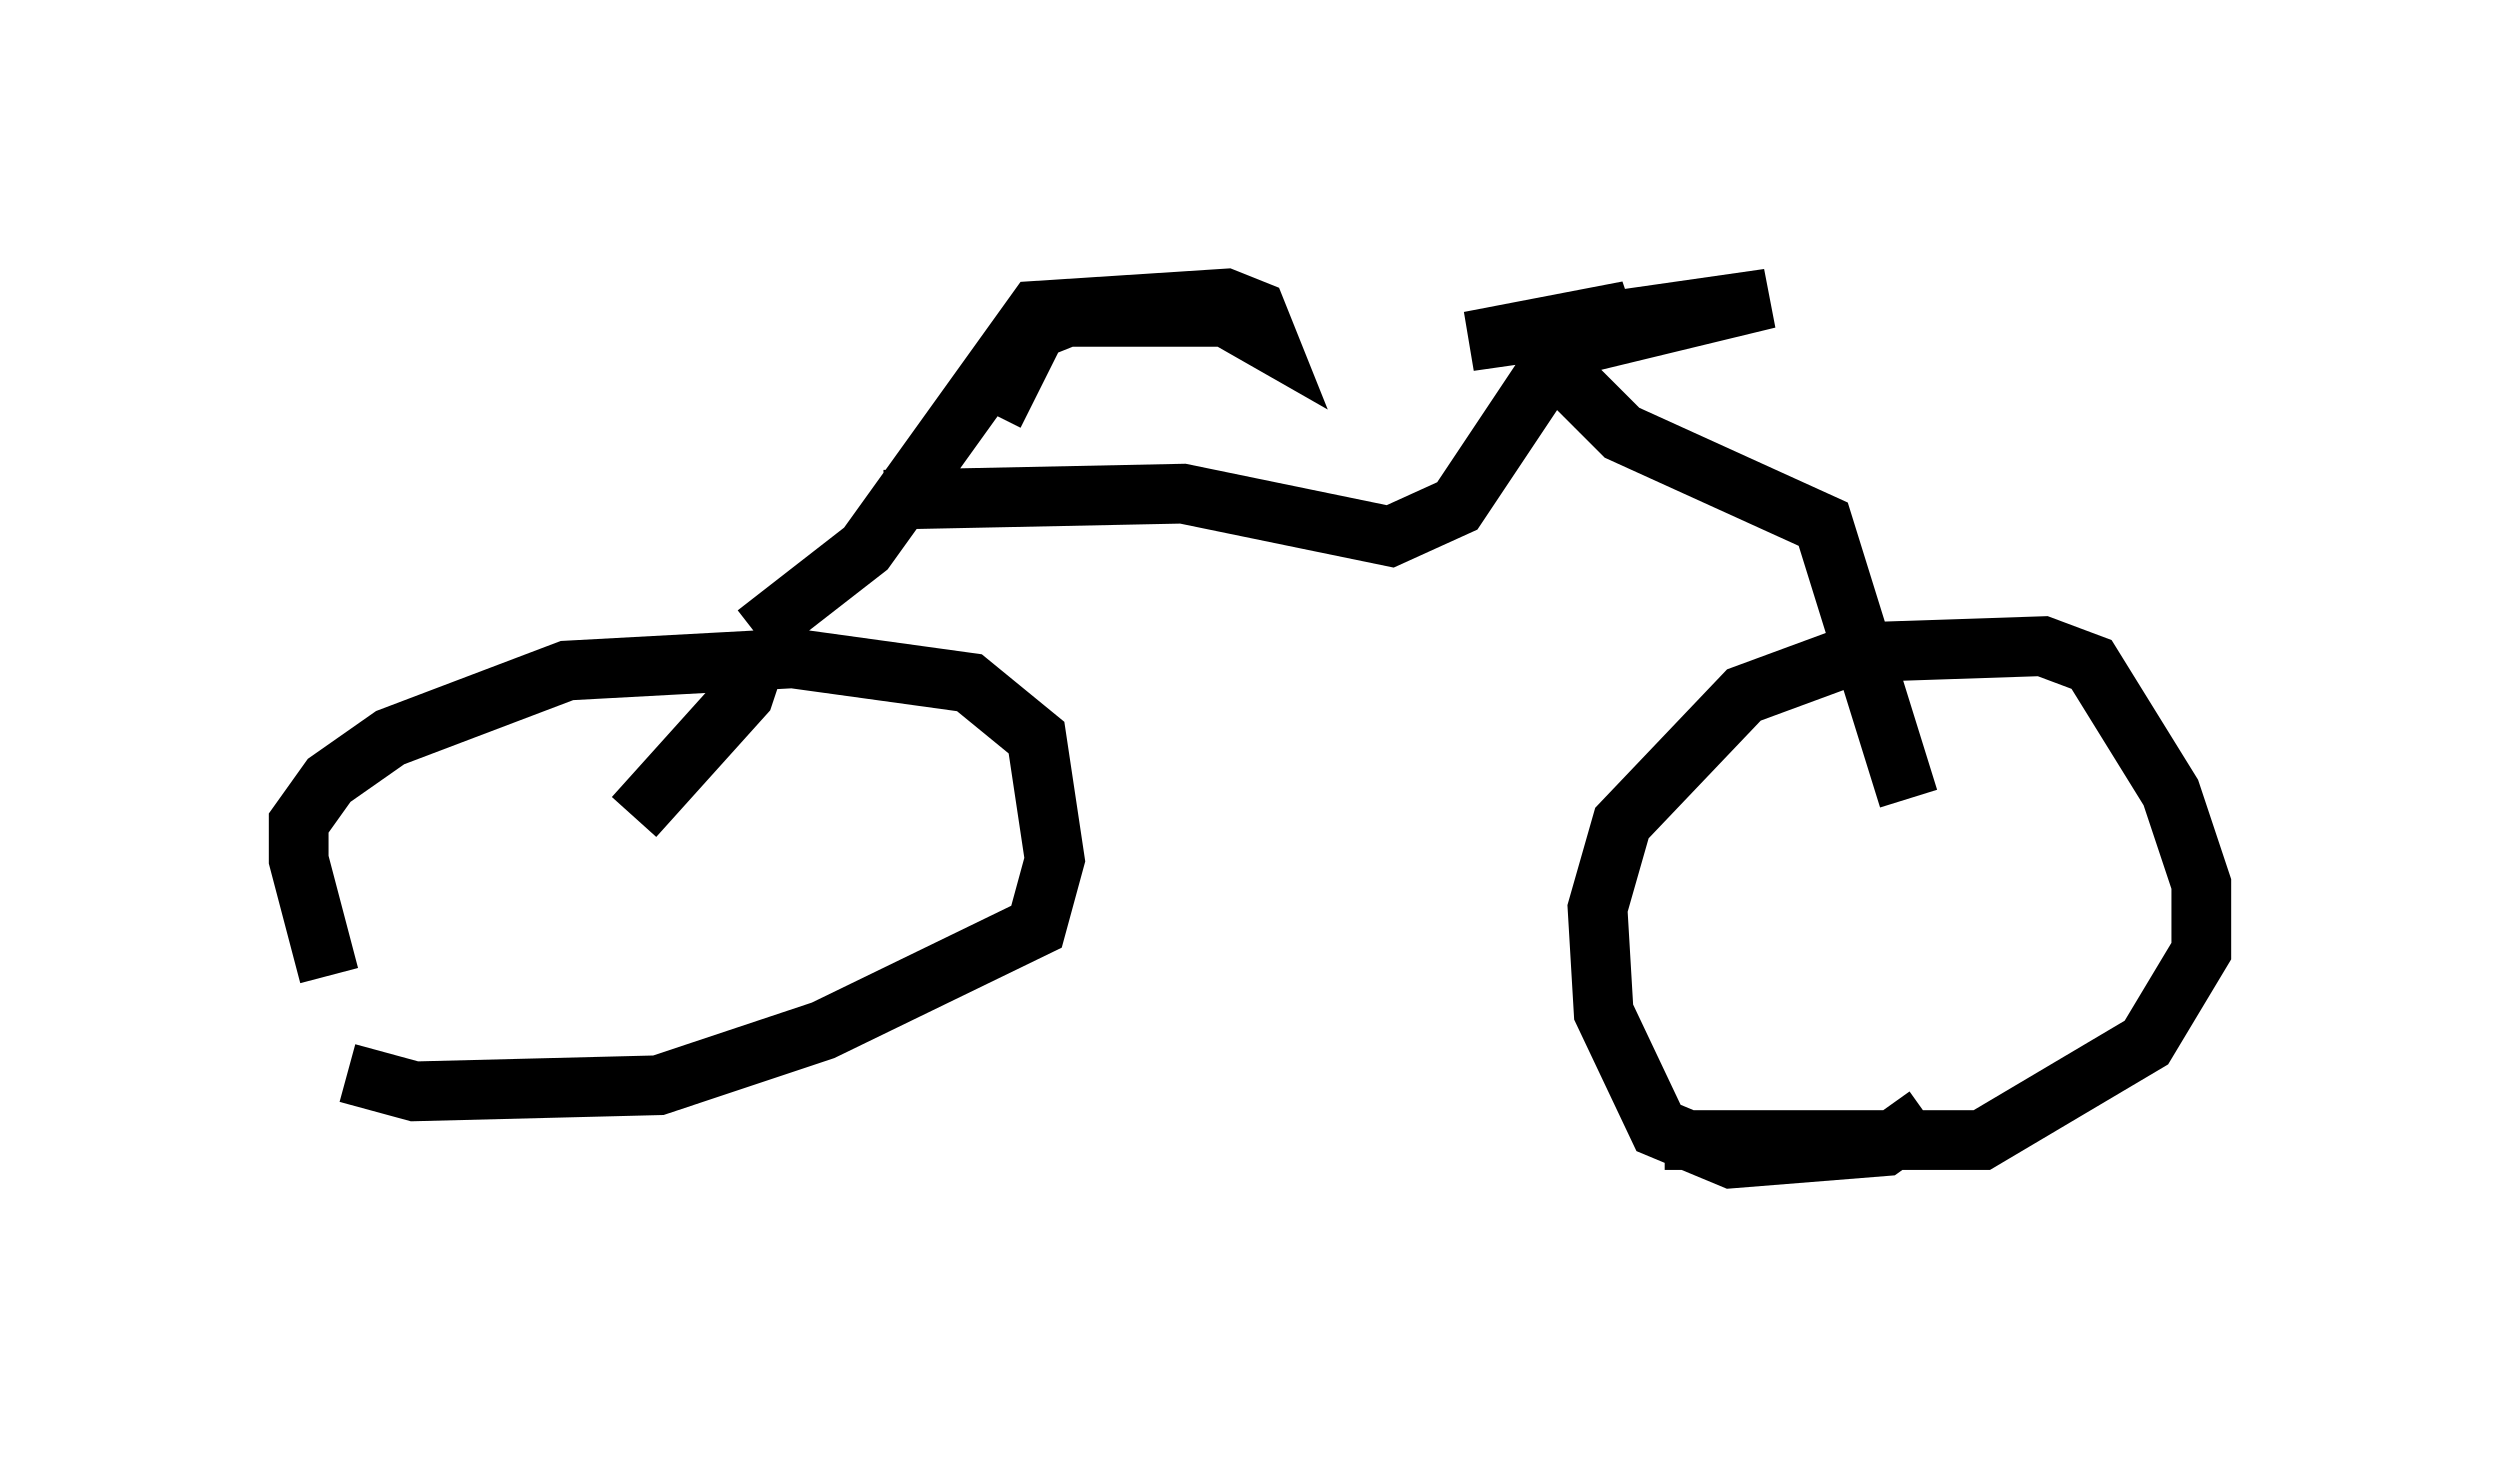 <?xml version="1.0" encoding="utf-8" ?>
<svg baseProfile="full" height="24.394" version="1.1" width="41.85" xmlns="http://www.w3.org/2000/svg" xmlns:ev="http://www.w3.org/2001/xml-events" xmlns:xlink="http://www.w3.org/1999/xlink"><defs /><rect fill="white" height="24.394" width="41.85" x="0" y="0" /><path d="M7.552, 18.781 m-2.042, -2.45 l-0.51, -1.94 0.0, -0.613 l0.51, -0.715 1.021, -0.715 l2.96, -1.123 3.777, -0.204 l2.96, 0.408 1.123, 0.919 l0.306, 2.042 -0.306, 1.123 l-3.573, 1.735 -2.756, 0.919 l-4.083, 0.102 -1.123, -0.306 m26.44, 0.715 l-0.715, 0.51 -2.552, 0.204 l-1.225, -0.51 -0.919, -1.94 l-0.102, -1.735 0.408, -1.429 l2.042, -2.144 1.94, -0.715 l3.063, -0.102 0.817, 0.306 l1.327, 2.144 0.51, 1.531 l0.0, 1.123 -0.919, 1.531 l-2.756, 1.633 -5.308, 0.0 m-15.211, -8.473 l1.838, -1.429 2.858, -3.981 l3.165, -0.204 0.51, 0.204 l0.204, 0.51 -0.715, -0.408 l-2.654, 0.0 -0.51, 0.204 l-0.715, 1.429 m-1.838, 1.429 l5.002, -0.102 3.471, 0.715 l1.123, -0.51 1.838, -2.756 l1.021, -0.51 -2.654, 0.51 l5.002, -0.715 -3.369, 0.817 l0.0, 0.51 0.919, 0.919 l3.369, 1.531 1.429, 4.594 m-19.294, -2.348 l-0.204, 0.613 -1.838, 2.042 " fill="none" stroke="black" stroke-width="1" /></svg>